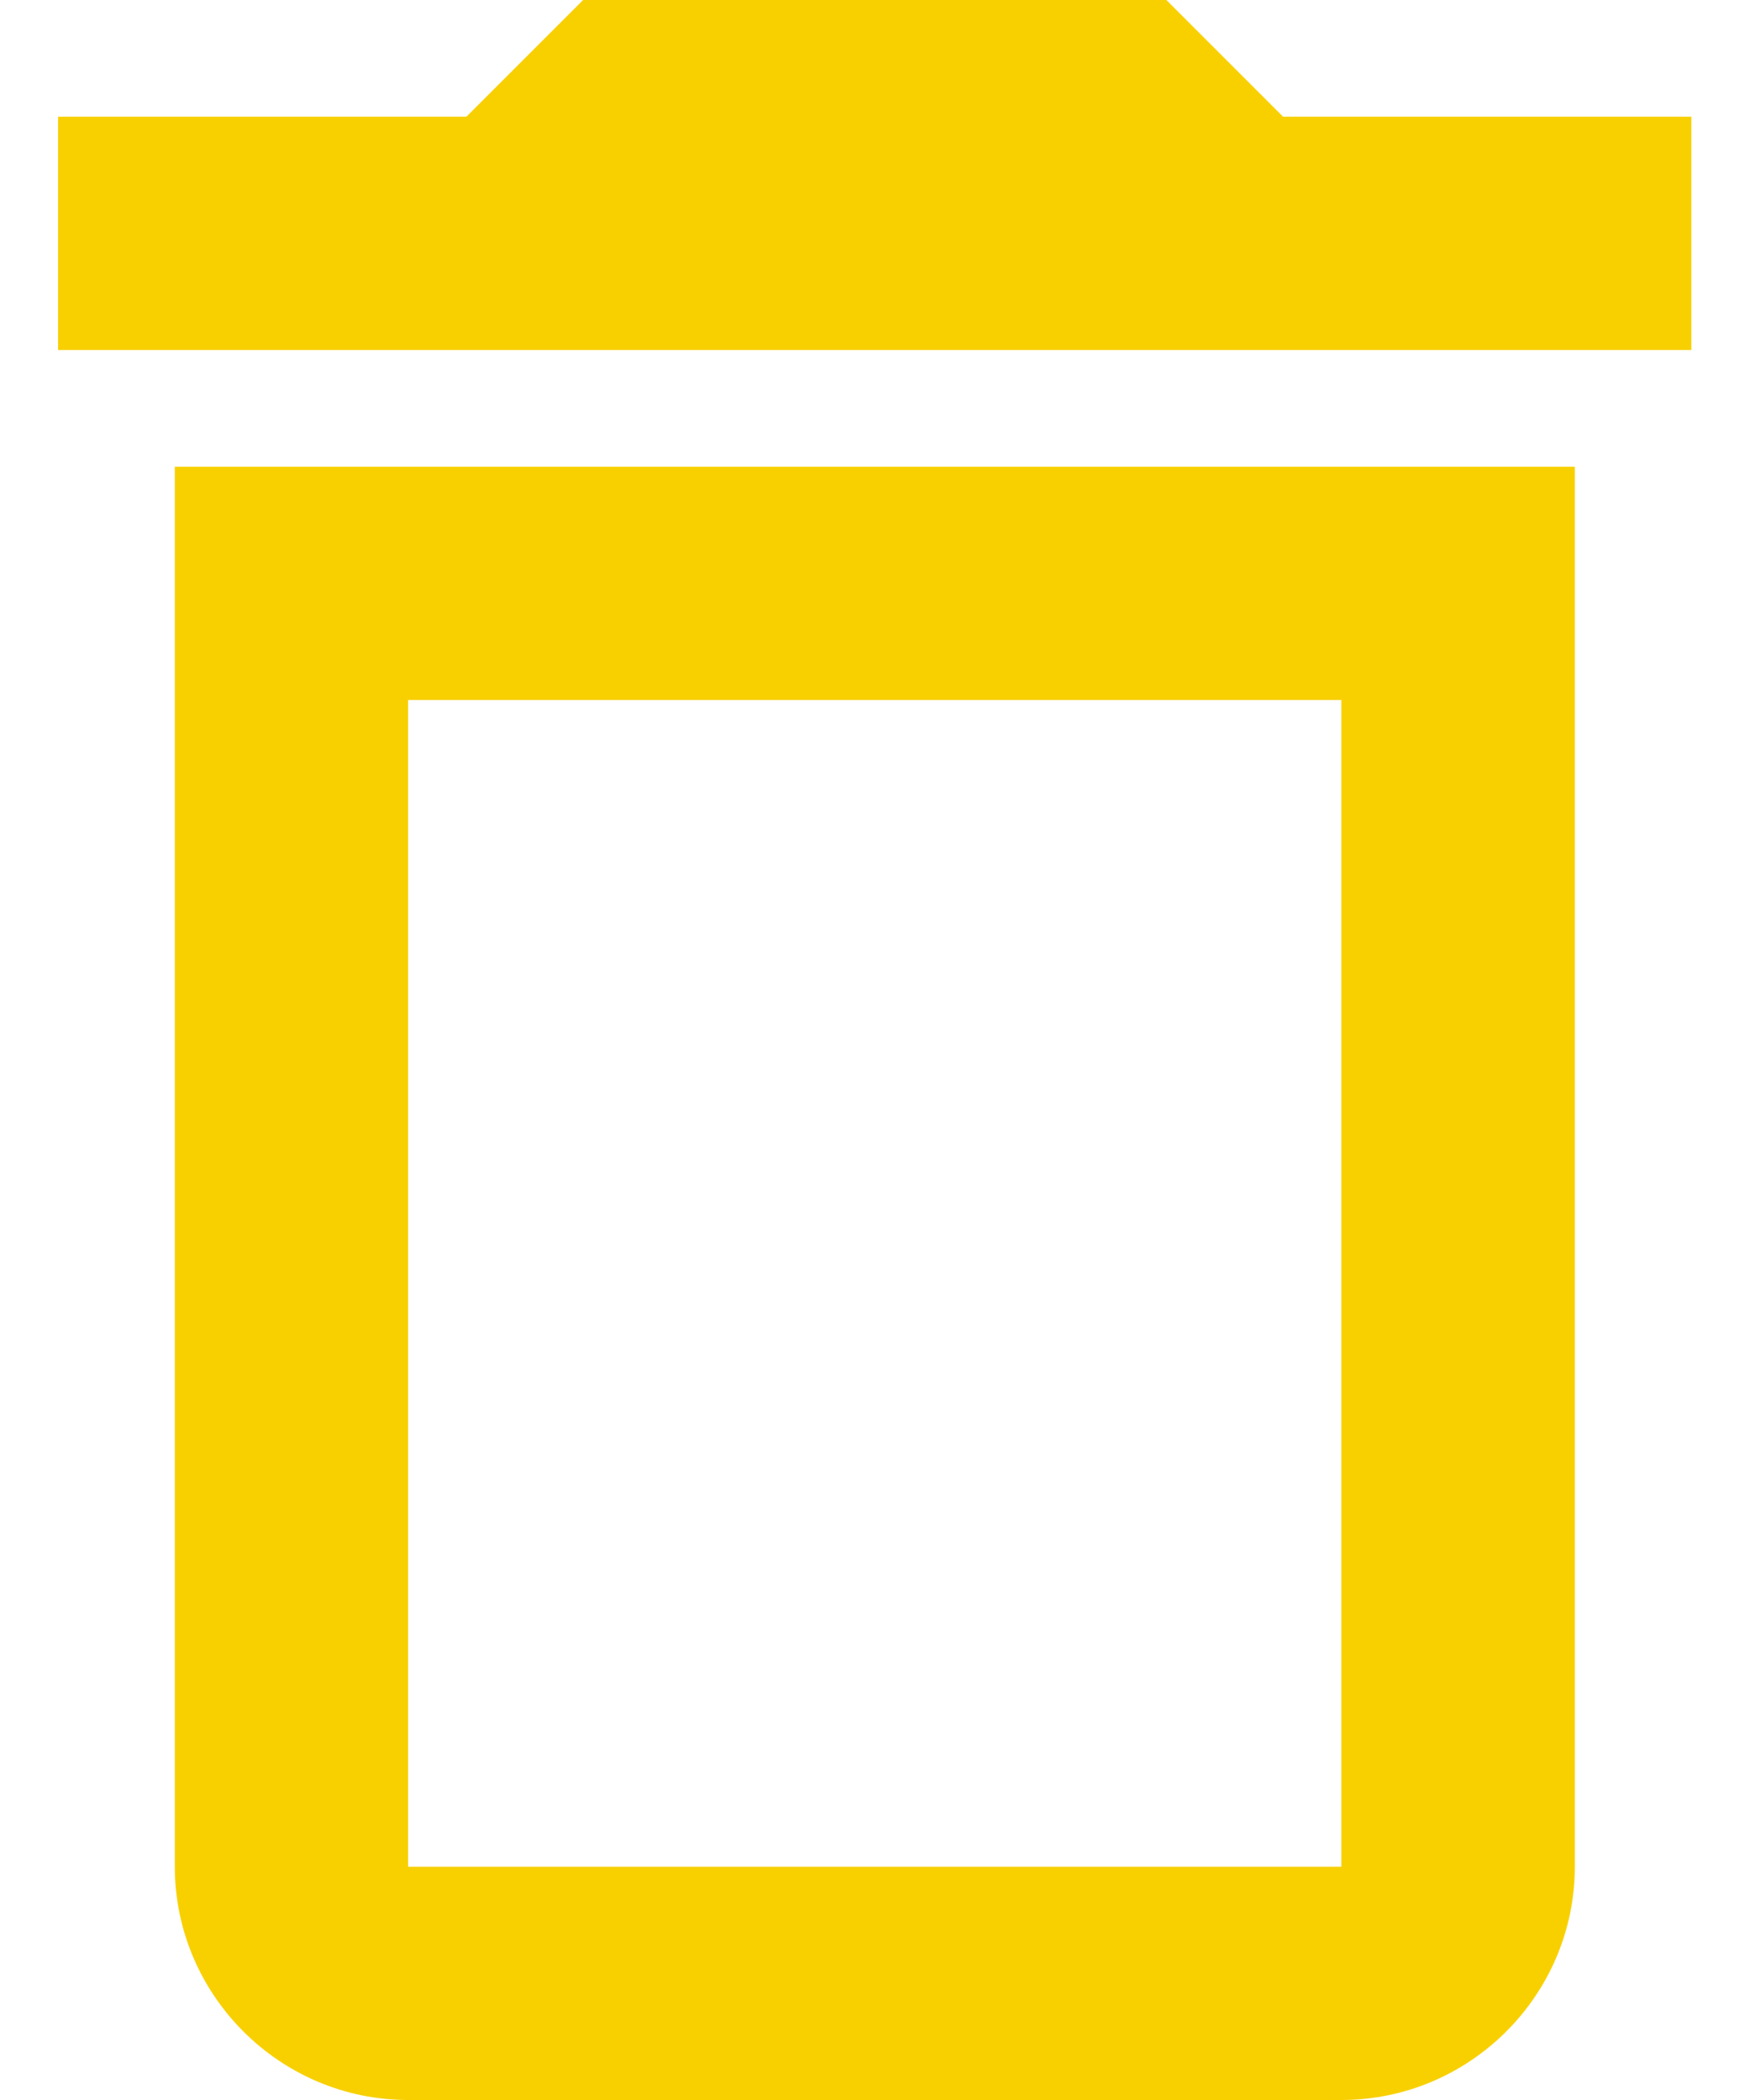 <svg width="10" height="12" viewBox="0 0 10 12" fill="none" xmlns="http://www.w3.org/2000/svg">
<path d="M0.999 10.667C0.999 11.4 1.599 12 2.332 12H7.665C8.399 12 8.999 11.4 8.999 10.667V2.667H0.999V10.667ZM2.332 4H7.665V10.667H2.332V4ZM7.332 0.667L6.665 0H3.332L2.665 0.667H0.332V2H9.665V0.667H7.332Z" fill="#f8d000"/>
</svg>
